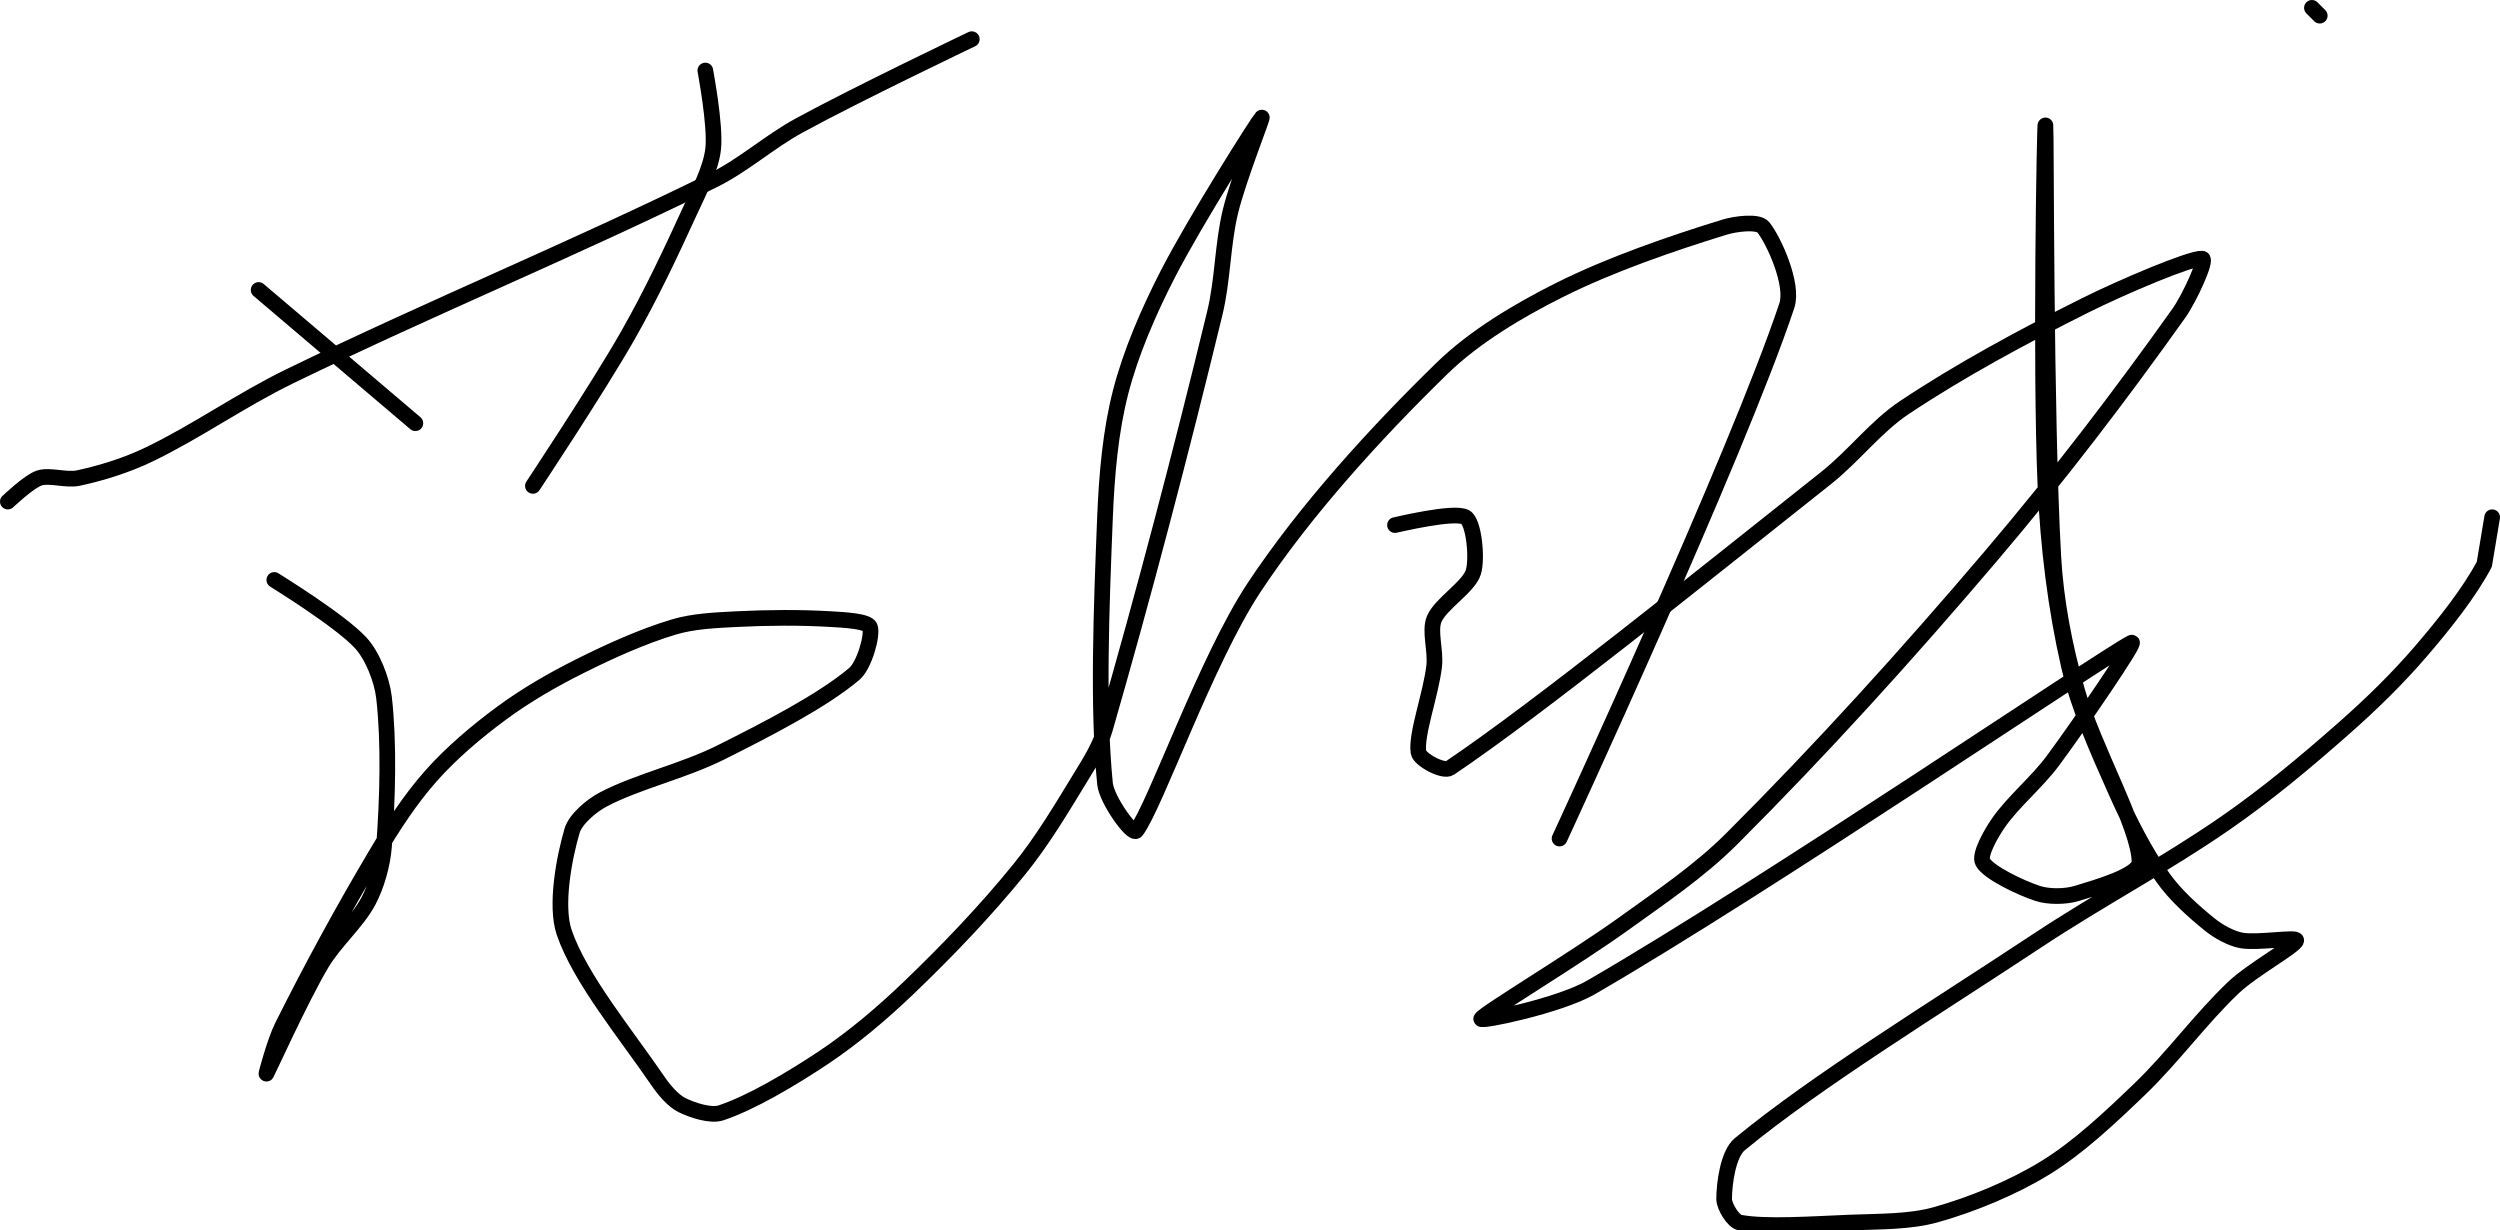 <?xml version="1.0" encoding="UTF-8" standalone="no"?><!DOCTYPE svg PUBLIC "-//W3C//DTD SVG 1.1//EN" "http://www.w3.org/Graphics/SVG/1.1/DTD/svg11.dtd"><svg xmlns="http://www.w3.org/2000/svg" version="1.1" width="319" height="157"><path fill="none" stroke="#000000" stroke-width="2" stroke-linecap="round" stroke-linejoin="round" d="M 1 64 c 0.07 -0.05 2.68 -2.56 4 -3 c 1.32 -0.44 3.46 0.33 5 0 c 2.91 -0.62 6.18 -1.64 9 -3 c 6.11 -2.94 11.67 -6.92 18 -10 c 18.29 -8.89 36.11 -16.19 54 -25 c 3.92 -1.93 7.13 -4.89 11 -7 c 7.31 -3.99 22 -11 22 -11"/><path fill="none" stroke="#000000" stroke-width="2" stroke-linecap="round" stroke-linejoin="round" d="M 33 37 l 20 17"/><path fill="none" stroke="#000000" stroke-width="2" stroke-linecap="round" stroke-linejoin="round" d="M 90 9 c 0.02 0.18 1.33 7.01 1 10 c -0.28 2.54 -1.8 5.37 -3 8 c -2.52 5.5 -4.99 10.74 -8 16 c -3.78 6.61 -12 19 -12 19"/><path fill="none" stroke="#000000" stroke-width="2" stroke-linecap="round" stroke-linejoin="round" d="M 35 74 c 0.19 0.14 8.31 5.11 11 8 c 1.51 1.62 2.73 4.69 3 7 c 0.66 5.75 0.46 12.96 0 19 c -0.18 2.32 -0.94 5.01 -2 7 c -1.46 2.73 -4.32 5.16 -6 8 c -2.63 4.45 -6.85 13.77 -7 14 c -0.06 0.09 1.07 -4.13 2 -6 c 3.7 -7.4 7.68 -14.73 12 -22 c 2.1 -3.54 4.37 -7.04 7 -10 c 2.59 -2.92 5.81 -5.65 9 -8 c 3.09 -2.28 6.52 -4.26 10 -6 c 3.88 -1.94 8.02 -3.81 12 -5 c 2.47 -0.74 5.29 -0.86 8 -1 c 4.03 -0.2 8.07 -0.23 12 0 c 1.67 0.1 4.68 0.24 5 1 c 0.4 0.94 -0.69 4.9 -2 6 c -4.07 3.43 -11.12 7.06 -17 10 c -4.81 2.41 -10.64 3.71 -15 6 c -1.53 0.8 -3.57 2.53 -4 4 c -1 3.39 -2.18 9.56 -1 13 c 2.04 5.92 7.88 12.96 12 19 c 0.78 1.14 1.92 2.46 3 3 c 1.3 0.65 3.68 1.44 5 1 c 3.82 -1.27 8.96 -4.31 13 -7 c 3.89 -2.59 7.56 -5.7 11 -9 c 4.96 -4.76 9.7 -9.72 14 -15 c 3.02 -3.71 5.47 -7.86 8 -12 c 1.18 -1.92 2.39 -3.89 3 -6 c 4.96 -17.23 9.63 -34.98 14 -53 c 1.05 -4.32 0.98 -8.76 2 -13 c 0.98 -4.07 4.22 -12.22 4 -12 c -0.4 0.4 -8.46 13.11 -12 20 c -2.45 4.77 -4.7 9.97 -6 15 c -1.3 5.02 -1.78 10.58 -2 16 c -0.46 11.42 -0.96 24.38 0 34 c 0.2 2.04 3.5 6.66 4 6 c 2.41 -3.17 8.9 -21.77 15 -31 c 6.53 -9.88 15.56 -19.78 24 -28 c 4.12 -4.02 9.76 -7.38 15 -10 c 6.53 -3.27 14.35 -5.95 21 -8 c 1.48 -0.46 4.35 -0.81 5 0 c 1.35 1.69 3.9 7.3 3 10 c -6.37 19.12 -29 68 -29 68"/><path fill="none" stroke="#000000" stroke-width="2" stroke-linecap="round" stroke-linejoin="round" d="M 178 67 c 0.16 -0.02 7.61 -1.83 9 -1 c 1.08 0.65 1.53 5.26 1 7 c -0.59 1.92 -4.18 4.03 -5 6 c -0.63 1.51 0.23 4.03 0 6 c -0.43 3.66 -2.35 8.72 -2 11 c 0.14 0.91 3.16 2.56 4 2 c 11.32 -7.62 31.78 -24.14 48 -37 c 3.6 -2.86 6.35 -6.57 10 -9 c 7.16 -4.77 15.08 -9.04 23 -13 c 4.84 -2.42 13.59 -6.12 15 -6 c 0.66 0.06 -1.58 5 -3 7 c -7.31 10.28 -15.34 20.83 -24 31 c -10.78 12.67 -21.54 24.54 -33 36 c -4.18 4.18 -9.07 7.45 -14 11 c -6 4.31 -17.67 11.33 -18 12 c -0.22 0.45 9.99 -1.68 14 -4 c 22.51 -13.02 65.6 -42.33 69 -44 c 0.75 -0.37 -6.41 10.14 -10 15 c -2.12 2.87 -5.11 5.27 -7 8 c -0.96 1.38 -2.5 4.1 -2 5 c 0.75 1.34 4.77 3.26 7 4 c 1.39 0.46 3.57 0.44 5 0 c 2.55 -0.78 8 -2.32 8 -4 c 0 -4.4 -5.9 -14.55 -8 -22 c -1.55 -5.49 -2.68 -11.27 -3 -17 c -1.01 -18.27 -0.89 -54.04 -1 -55 c -0.09 -0.8 -0.67 30.58 0 46 c 0.34 7.78 1.31 15.67 3 23 c 1.25 5.4 3.68 10.78 6 16 c 1.7 3.83 3.7 7.74 6 11 c 1.56 2.21 3.92 4.33 6 6 c 1.1 0.88 2.69 1.76 4 2 c 2.05 0.37 7.08 -0.5 7 0 c -0.12 0.71 -5.61 3.73 -8 6 c -4.23 4.02 -7.72 8.89 -12 13 c -3.78 3.63 -7.77 7.4 -12 10 c -4.12 2.54 -9.38 4.71 -14 6 c -3.35 0.94 -7.25 0.85 -11 1 c -4.75 0.19 -10.69 0.62 -14 0 c -0.85 -0.16 -2 -2.09 -2 -3 c 0 -1.85 0.47 -5.74 2 -7 c 9.69 -8 24.74 -17.23 38 -26 c 8.15 -5.39 16.16 -9.57 24 -15 c 5.32 -3.69 10.13 -7.71 15 -12 c 3.58 -3.15 6.94 -6.43 10 -10 c 2.94 -3.43 6.1 -7.41 8 -11 l 1 -6"/><path fill="none" stroke="#000000" stroke-width="2" stroke-linecap="round" stroke-linejoin="round" d="M 295 1 l 1 1"/></svg>